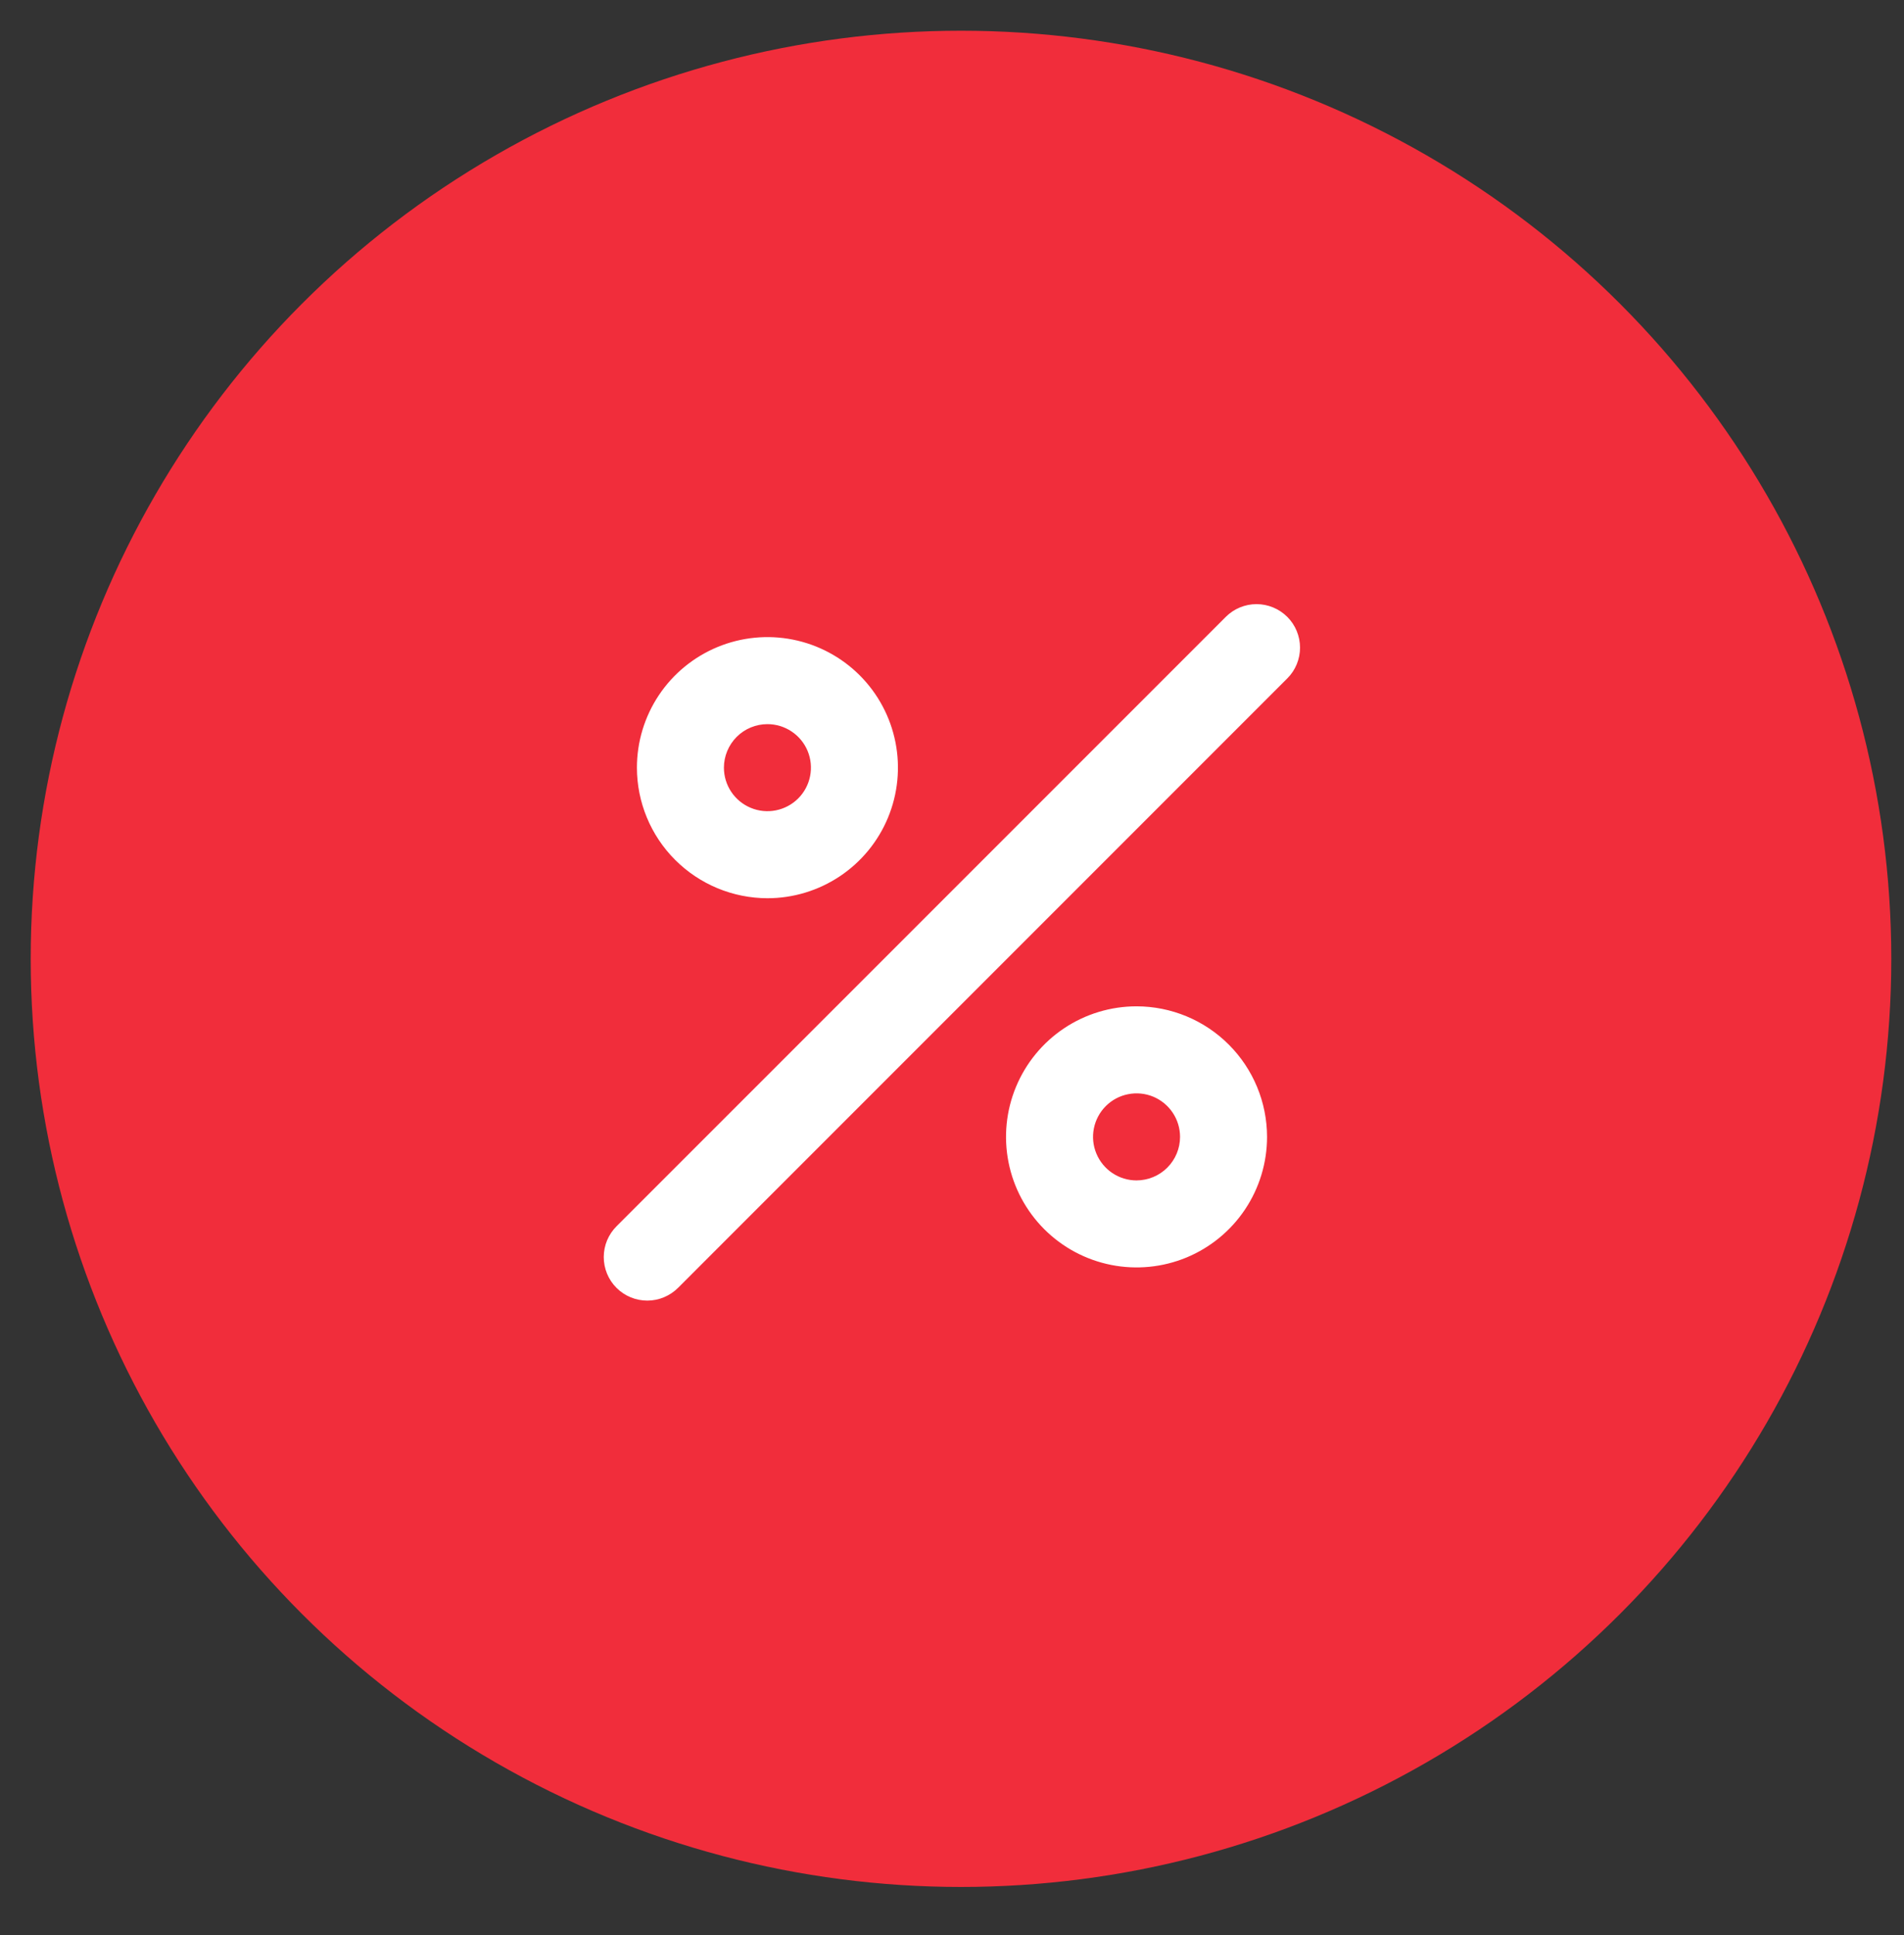 <svg width="62" height="63" viewBox="0 0 62 63" fill="none" xmlns="http://www.w3.org/2000/svg">
<rect x="0" y="0" width="62" height="63" fill="#333333" stroke="none"/>
<ellipse cx="31.293" cy="31.214" rx="30.293" ry="30.214" fill="#F12D3B"/>
<path d="M24.99 29.241C25.831 29.241 26.652 28.991 27.351 28.524C28.05 28.057 28.595 27.393 28.916 26.617C29.238 25.84 29.322 24.986 29.158 24.161C28.994 23.337 28.59 22.58 27.995 21.985C27.401 21.391 26.643 20.986 25.819 20.822C24.995 20.658 24.14 20.742 23.363 21.064C22.587 21.386 21.923 21.93 21.456 22.629C20.989 23.328 20.74 24.15 20.74 24.991C20.741 26.117 21.189 27.198 21.986 27.994C22.783 28.791 23.863 29.239 24.99 29.241ZM24.99 23.574C25.27 23.574 25.544 23.657 25.777 23.813C26.01 23.968 26.192 24.189 26.299 24.448C26.406 24.707 26.434 24.992 26.379 25.267C26.325 25.542 26.19 25.794 25.992 25.992C25.794 26.19 25.541 26.325 25.266 26.38C24.991 26.435 24.707 26.407 24.448 26.299C24.189 26.192 23.968 26.011 23.812 25.778C23.656 25.545 23.573 25.271 23.573 24.991C23.573 24.615 23.723 24.255 23.988 23.989C24.254 23.723 24.614 23.574 24.99 23.574ZM37.009 32.76C36.169 32.76 35.347 33.009 34.648 33.476C33.949 33.943 33.405 34.607 33.083 35.384C32.761 36.16 32.677 37.015 32.841 37.839C33.005 38.664 33.41 39.421 34.004 40.015C34.599 40.61 35.356 41.014 36.18 41.178C37.005 41.342 37.859 41.258 38.636 40.937C39.412 40.615 40.076 40.07 40.543 39.371C41.01 38.672 41.259 37.851 41.259 37.01C41.258 35.883 40.81 34.803 40.013 34.006C39.217 33.209 38.136 32.761 37.009 32.76ZM37.009 38.427C36.729 38.427 36.455 38.344 36.222 38.188C35.989 38.032 35.808 37.811 35.701 37.552C35.593 37.293 35.565 37.008 35.62 36.734C35.675 36.459 35.81 36.206 36.008 36.008C36.206 35.81 36.458 35.675 36.733 35.621C37.008 35.566 37.293 35.594 37.552 35.701C37.81 35.809 38.032 35.99 38.187 36.223C38.343 36.456 38.426 36.73 38.426 37.01C38.426 37.386 38.276 37.746 38.011 38.011C37.745 38.277 37.385 38.426 37.009 38.427ZM41.918 20.082C41.786 19.951 41.63 19.846 41.458 19.775C41.286 19.704 41.102 19.667 40.916 19.667C40.73 19.667 40.546 19.704 40.374 19.775C40.202 19.846 40.046 19.951 39.915 20.082L20.081 39.915C19.948 40.047 19.843 40.203 19.77 40.375C19.698 40.547 19.661 40.732 19.66 40.919C19.66 41.106 19.696 41.291 19.767 41.463C19.838 41.636 19.943 41.793 20.075 41.925C20.207 42.057 20.364 42.162 20.537 42.233C20.709 42.304 20.894 42.34 21.081 42.34C21.268 42.339 21.453 42.302 21.625 42.229C21.797 42.157 21.953 42.051 22.085 41.919L41.918 22.085C42.05 21.954 42.154 21.798 42.225 21.626C42.296 21.454 42.333 21.27 42.333 21.084C42.333 20.898 42.296 20.713 42.225 20.541C42.154 20.37 42.05 20.213 41.918 20.082Z" fill="white"/>
</svg>
